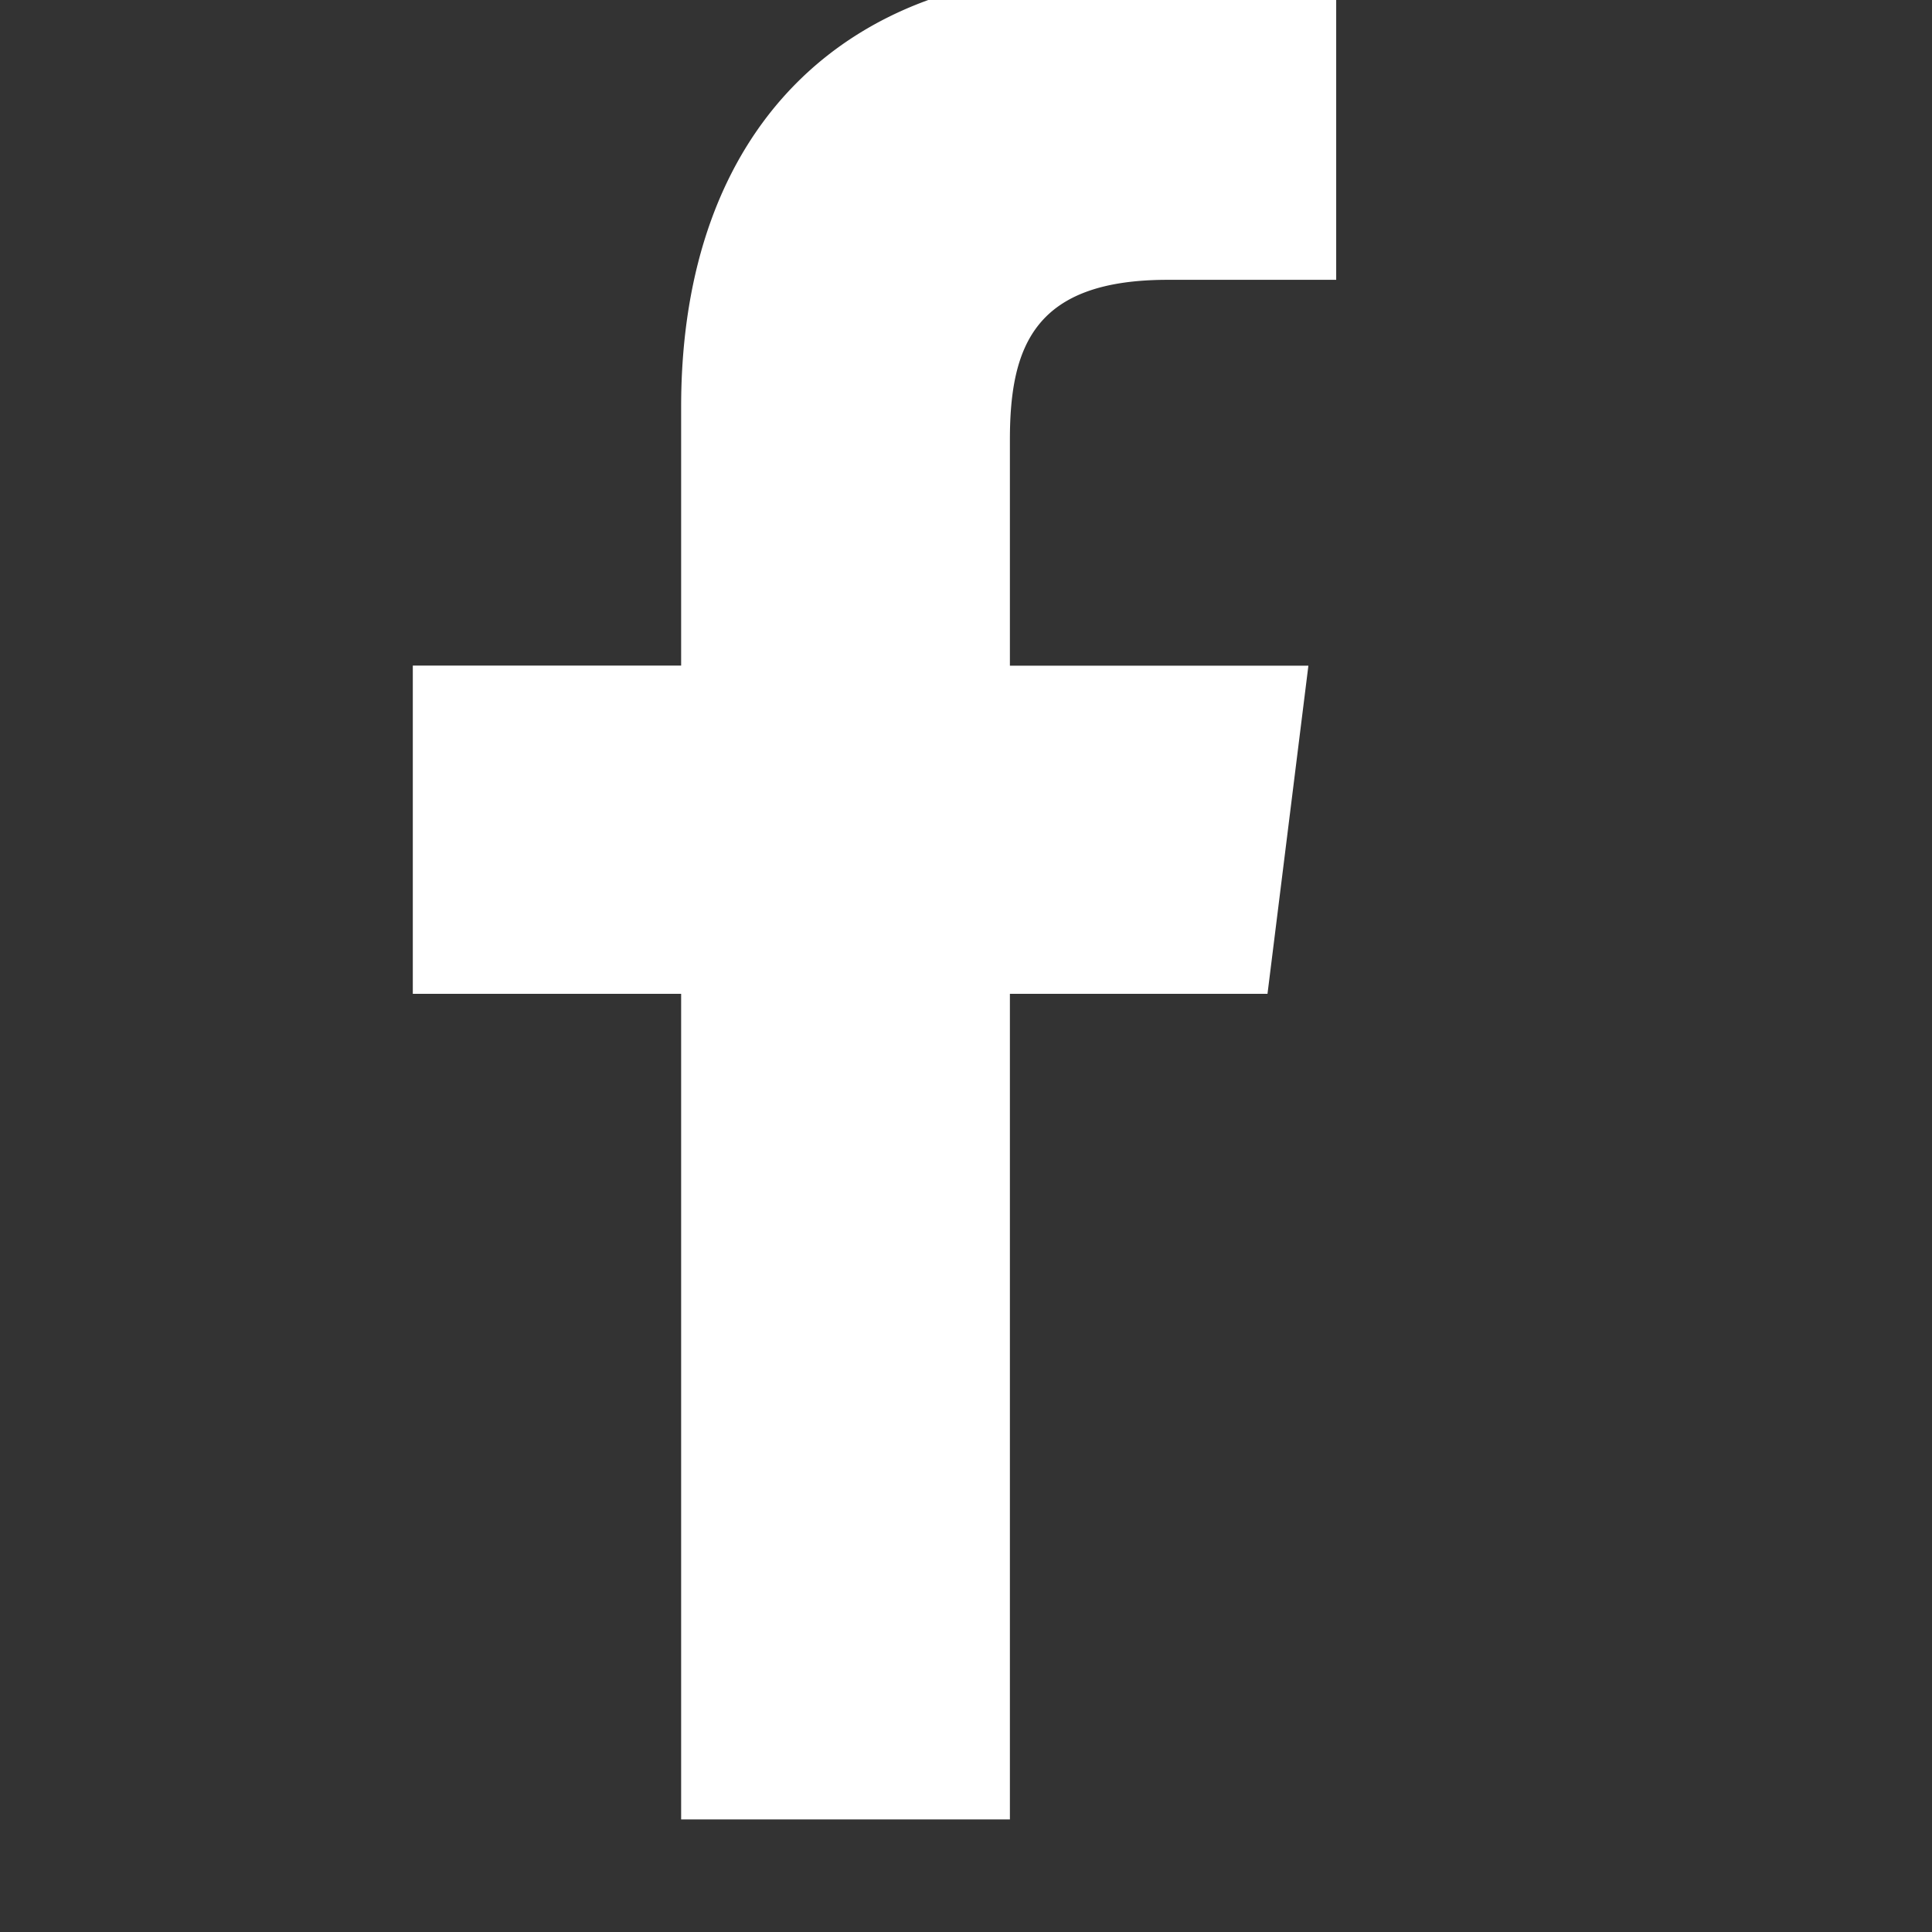 <svg xmlns="http://www.w3.org/2000/svg" xmlns:xlink="http://www.w3.org/1999/xlink" width="18" height="18" viewBox="0 0 18 18"><rect x="0" y="0" width="18" height="18" fill="#333333" stroke="none"/><defs><style>.a{fill:red;}.b,.e{fill:#fff;}.b{stroke:#707070;}.c{clip-path:url(#a);}.d{clip-path:url(#b);}</style><clipPath id="a"><rect class="a" width="18" height="18" transform="translate(1130 7995.266)"/></clipPath><clipPath id="b"><rect class="b" width="12" height="19" transform="translate(0.271 -0.091)"/></clipPath></defs><g class="c" transform="translate(-1130 -7995.266)"><g class="d" transform="translate(1132.728 7994.357)"><path class="e" d="M13.218,2.856h1.57V.121A20.277,20.277,0,0,0,12.5,0C10.236,0,8.685,1.424,8.685,4.041V6.45h-2.5V9.508h2.5V17.2h3.063V9.508h2.4l.381-3.057H11.748V4.345c0-.884.239-1.489,1.47-1.489Z" transform="translate(-5.067 0.66)"/></g></g></svg>